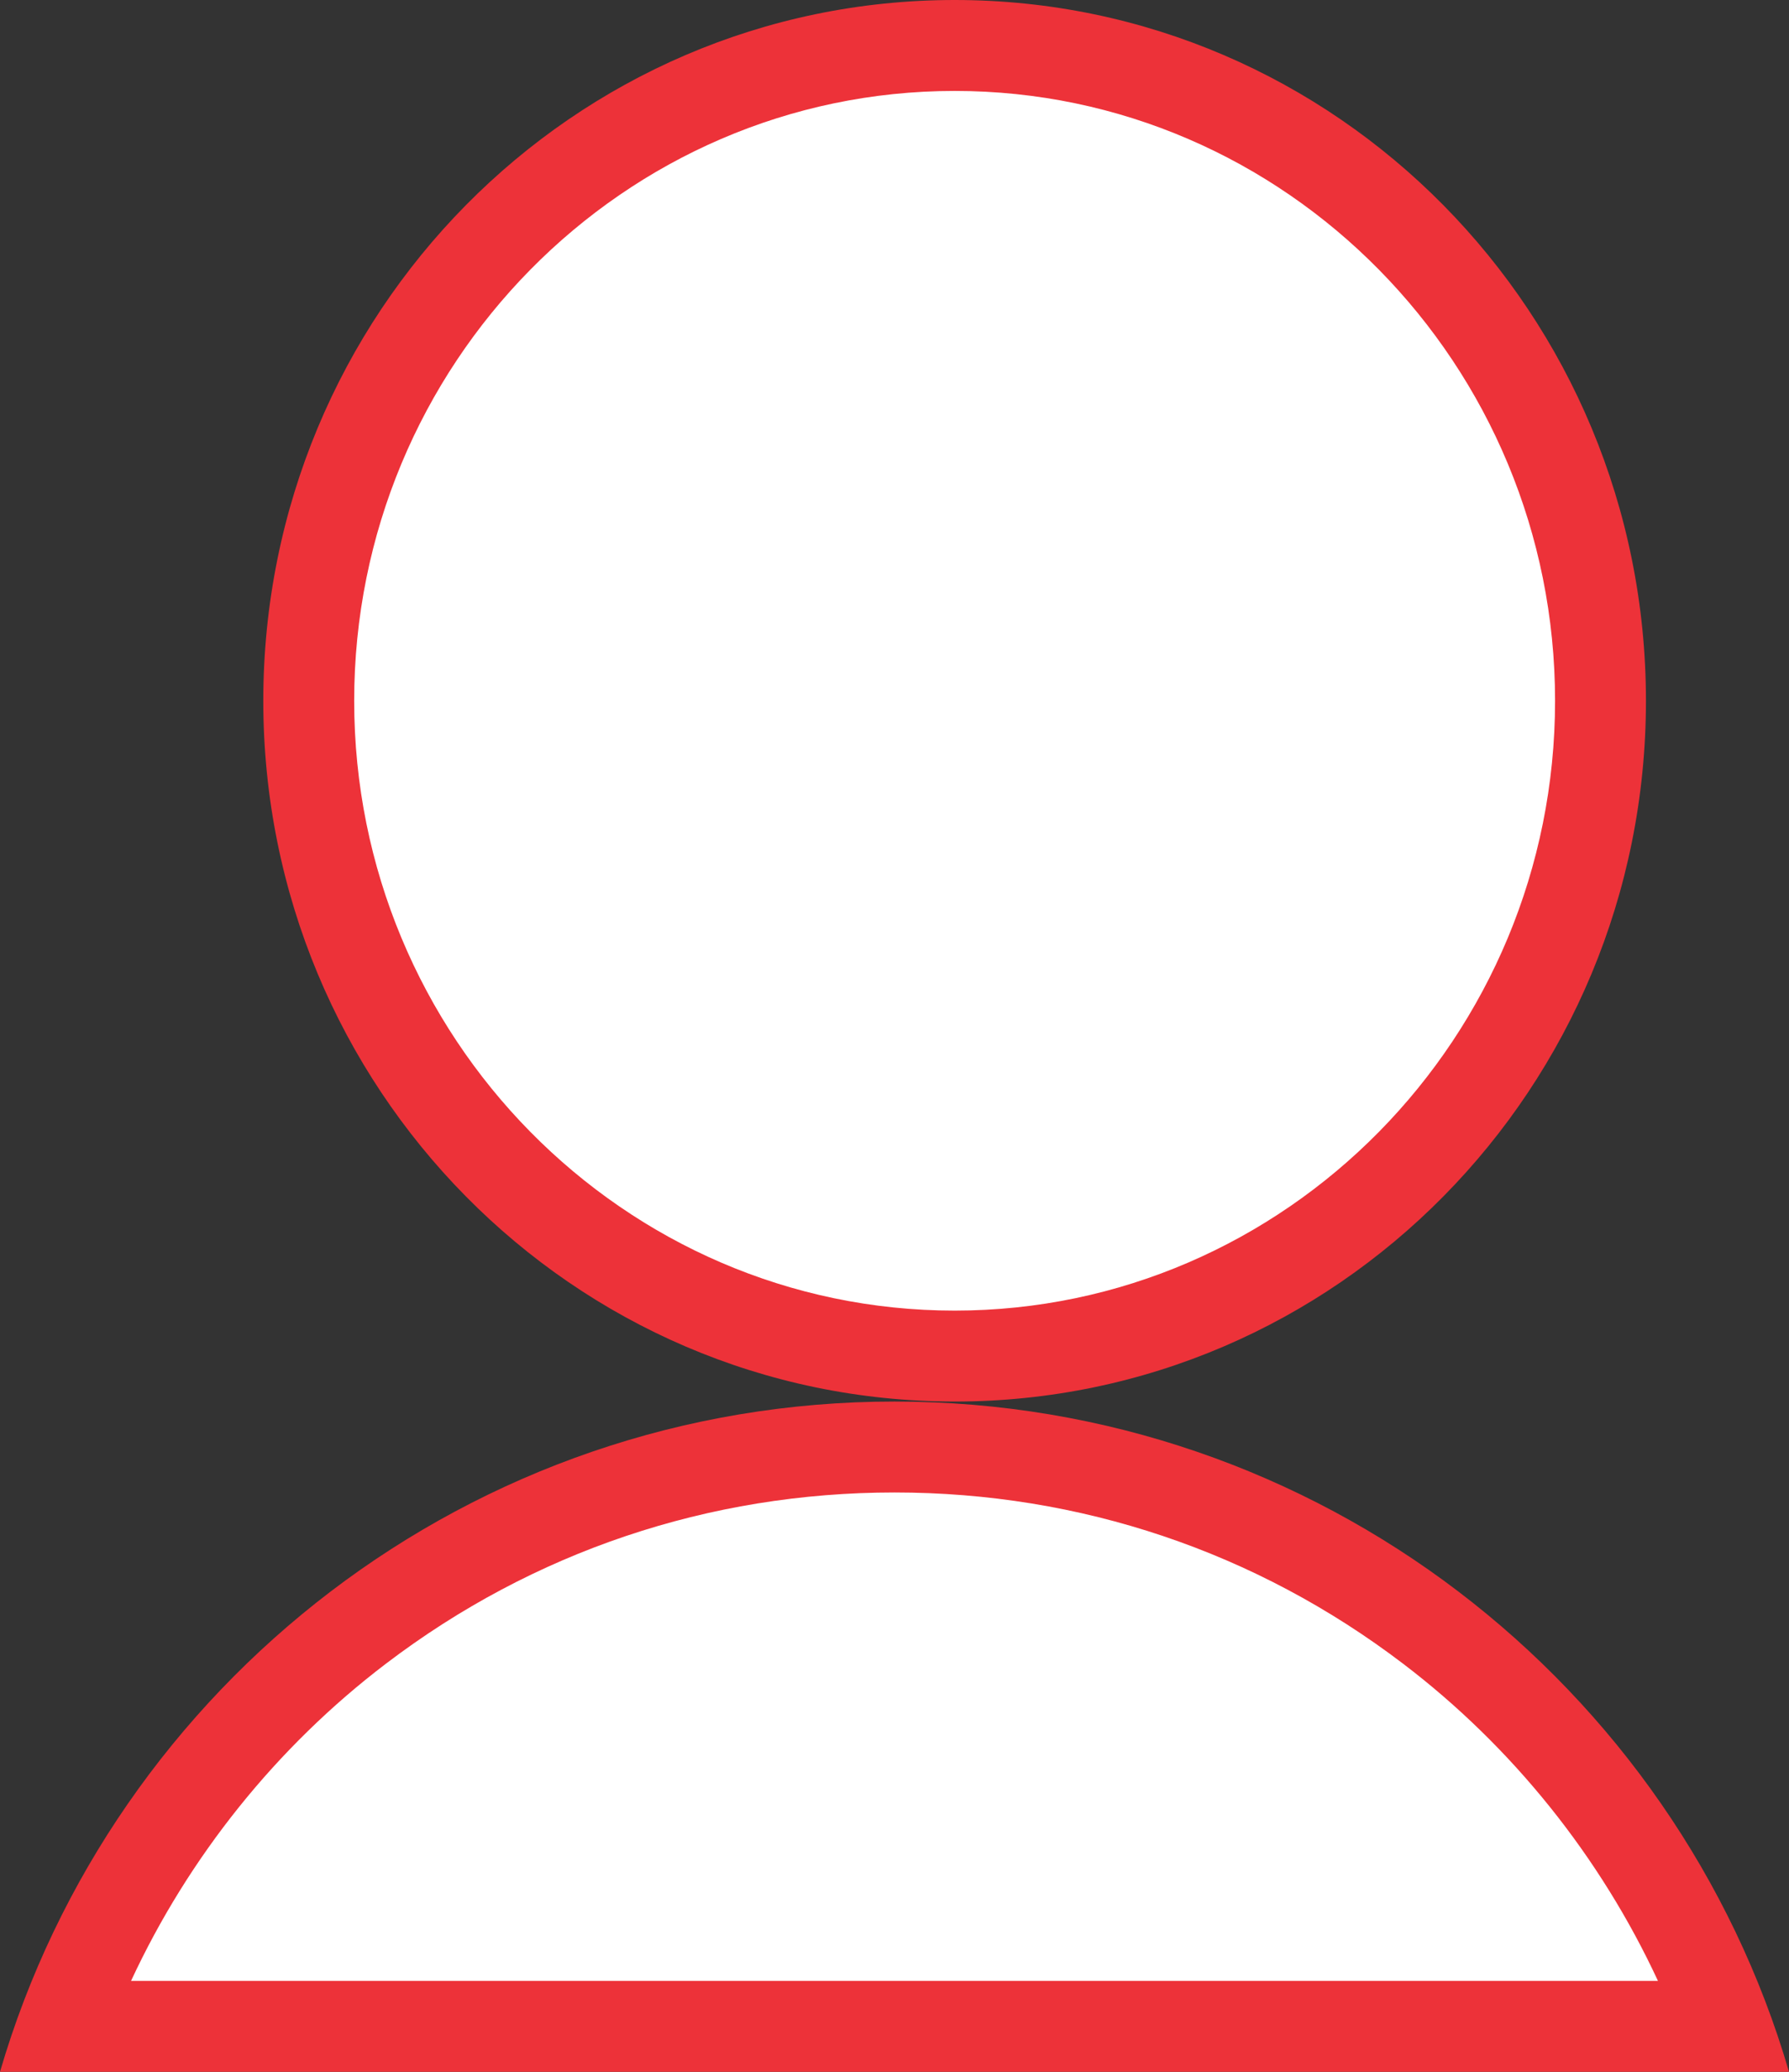 <svg xmlns="http://www.w3.org/2000/svg" width="19.684" height="22.784" viewBox="0 0 19.684 22.784">
  <rect x="0" y="0" width="19.684" height="22.784" fill="#333333" stroke="none"/>
  <g id="Group_699" data-name="Group 699" transform="translate(-21.535 -176.193)">
    <g id="Intersection_4" data-name="Intersection 4" transform="translate(21.181 176.193)" fill="#fff">
      <path d="M 19.346 22.284 L 1.046 22.284 C 1.686 20.559 2.823 19.02 4.296 17.899 C 6.004 16.599 8.044 15.913 10.196 15.913 C 12.348 15.913 14.388 16.599 16.095 17.899 C 17.569 19.02 18.706 20.559 19.346 22.284 Z M 10.858 14.913 C 6.939 14.913 3.751 11.68 3.751 7.707 C 3.751 3.733 6.939 0.5 10.858 0.5 C 14.776 0.5 17.964 3.733 17.964 7.707 C 17.964 11.68 14.776 14.913 10.858 14.913 Z" stroke="none"/>
      <path d="M 18.596 21.784 C 17.963 20.421 16.996 19.212 15.793 18.297 C 14.173 17.064 12.237 16.413 10.196 16.413 C 8.154 16.413 6.219 17.064 4.599 18.297 C 3.396 19.212 2.429 20.421 1.796 21.784 L 18.596 21.784 M 10.858 14.413 C 14.501 14.413 17.464 11.404 17.464 7.707 C 17.464 4.009 14.501 1 10.858 1 C 7.215 1 4.251 4.009 4.251 7.707 C 4.251 11.404 7.215 14.413 10.858 14.413 M 20.038 22.784 L 0.354 22.784 C 1.599 18.524 5.534 15.413 10.196 15.413 C 14.858 15.413 18.793 18.524 20.038 22.784 Z M 10.858 15.413 C 6.656 15.413 3.251 11.963 3.251 7.707 C 3.251 3.451 6.656 3.356933575560106e-07 10.858 3.356933575560106e-07 C 15.059 3.356933575560106e-07 18.464 3.451 18.464 7.707 C 18.464 11.963 15.059 15.413 10.858 15.413 Z" stroke="none" fill="#ed3239"/>
    </g>
  </g>
</svg>
